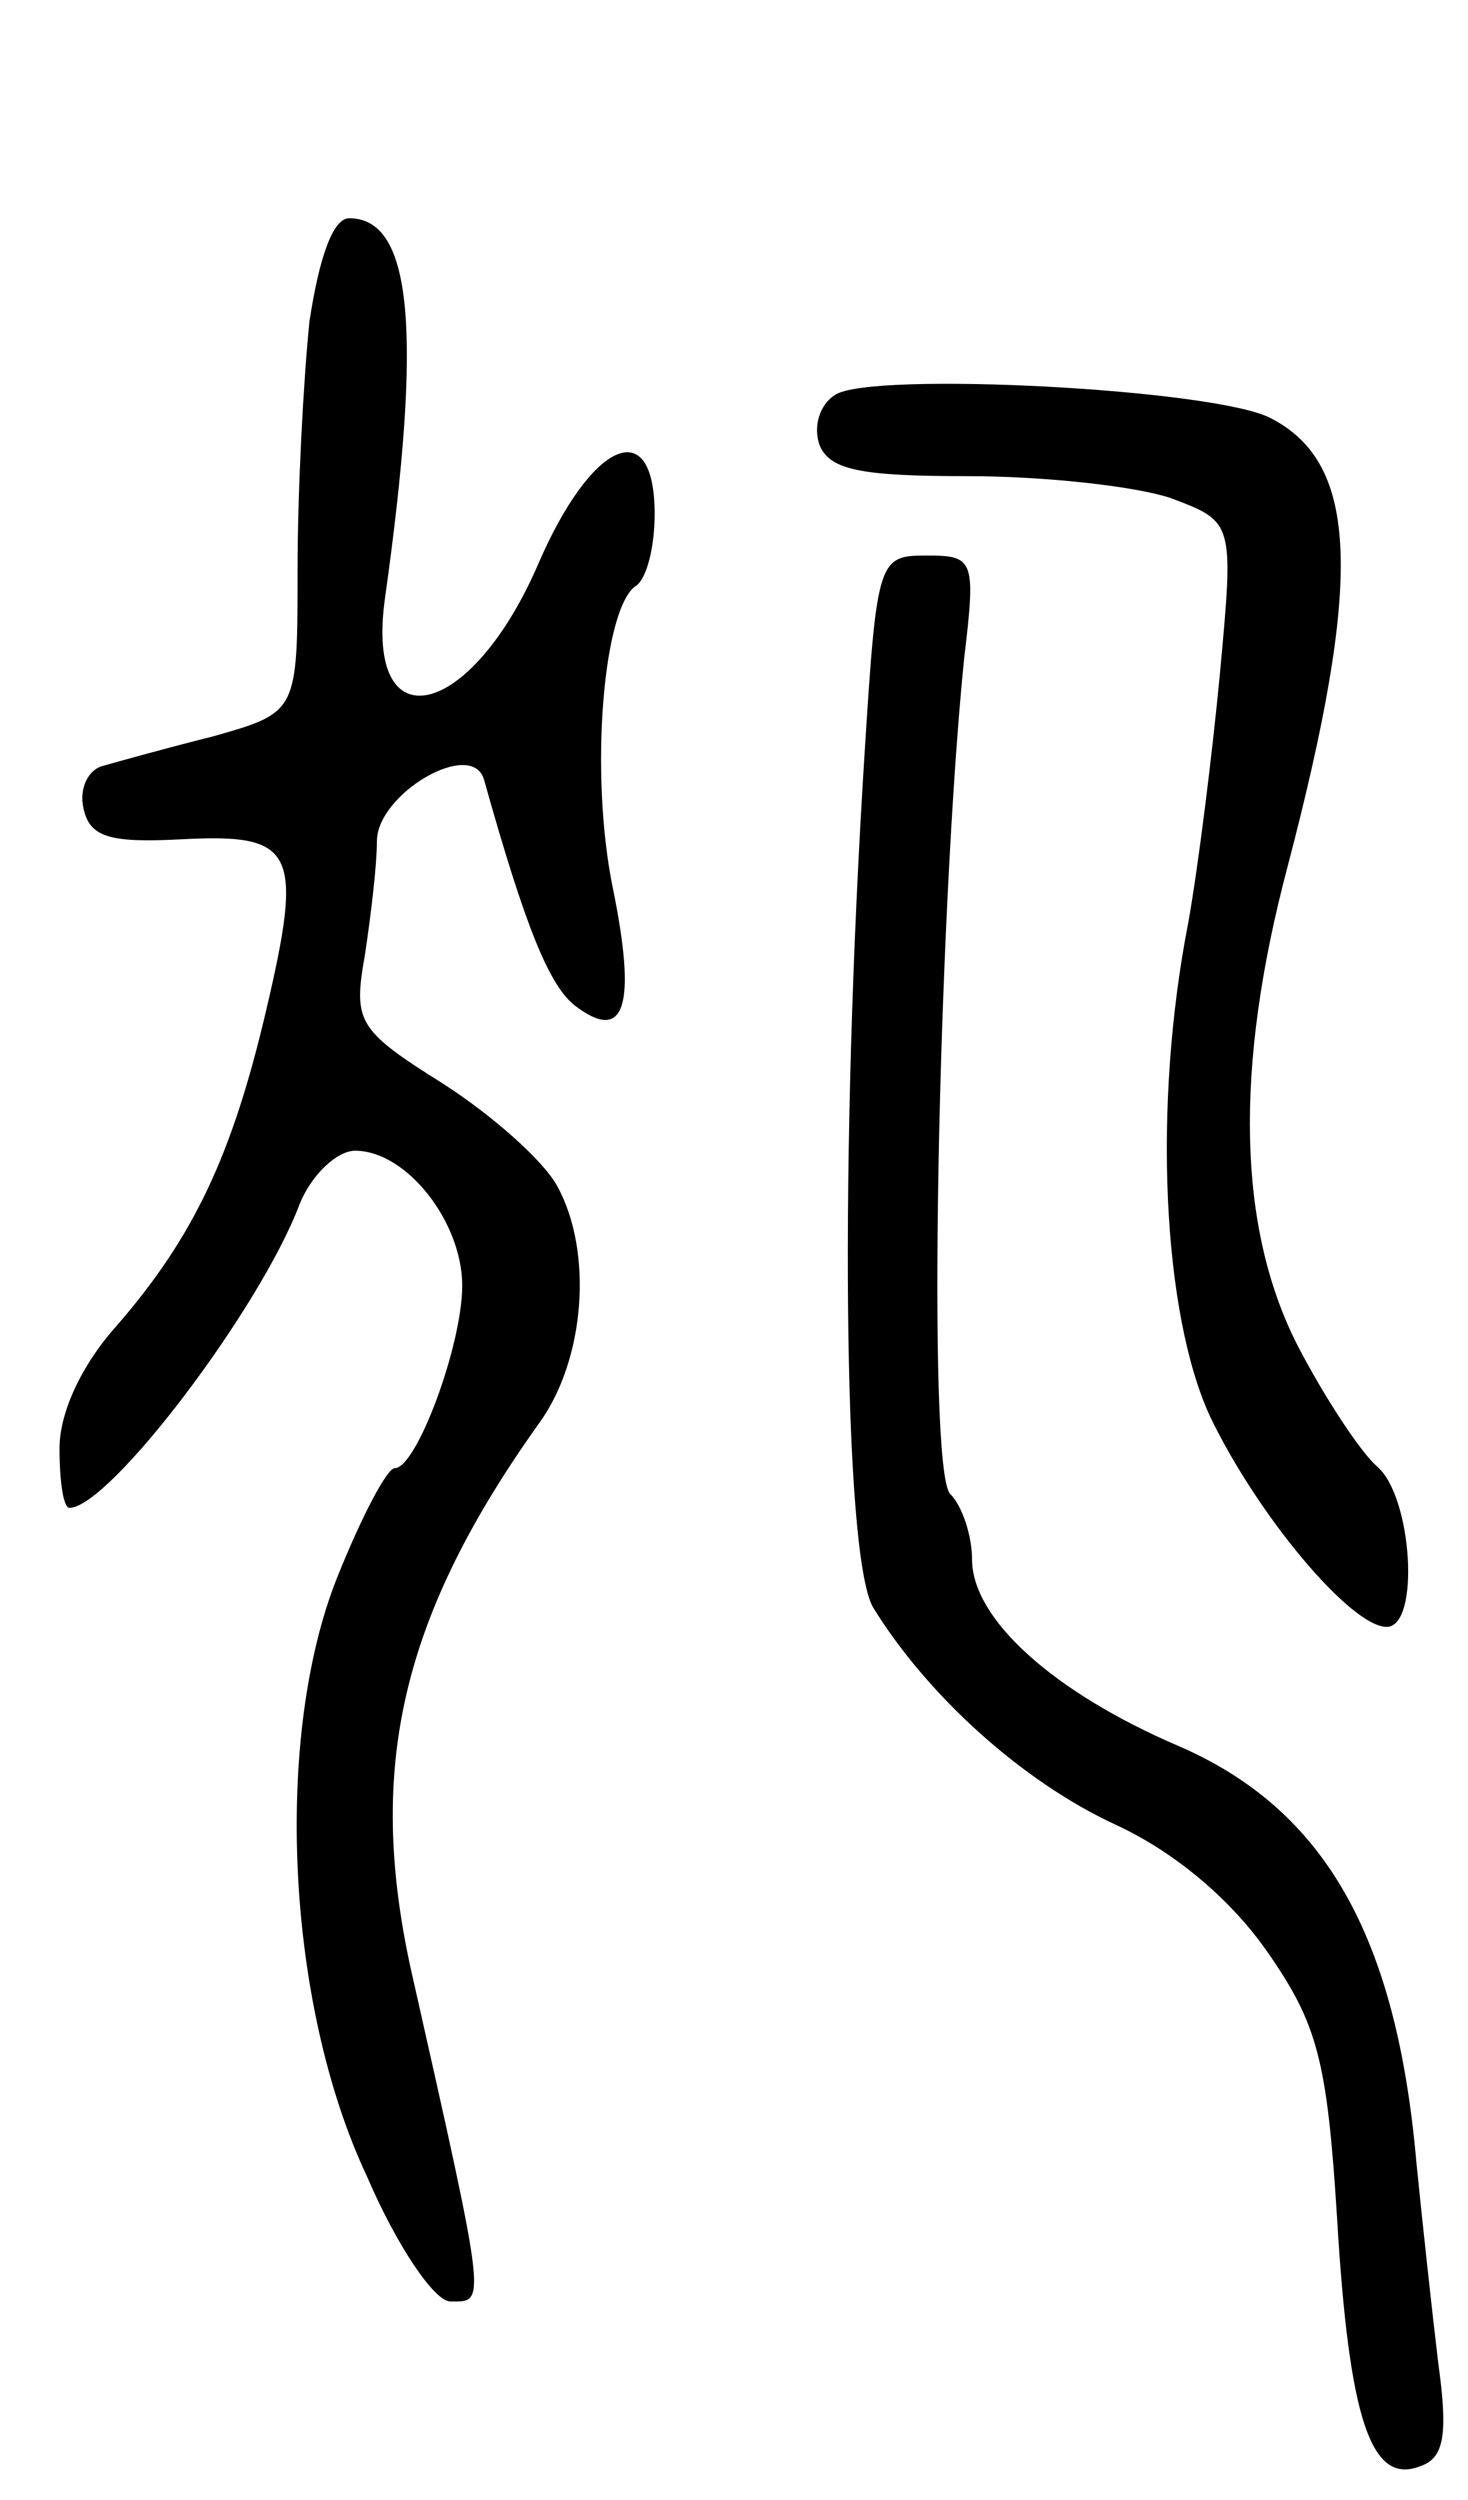 <svg version="1.0" xmlns="http://www.w3.org/2000/svg"
 width="74pt" height="126pt" viewBox="0 0 74 126"
 preserveAspectRatio="xMidYMid meet">
<g transform="translate(0,126) scale(0.1,-0.1)"
fill="#000000" stroke="none">
<path d="M156 1098 c-3 -29 -6 -85 -6 -125 0 -72 0 -72 -42 -84 -24 -6 -49
-13 -56 -15 -8 -2 -12 -12 -10 -21 3 -15 13 -18 50 -16 57 3 61 -6 42 -87 -17
-72 -36 -113 -75 -158 -18 -20 -29 -44 -29 -62 0 -17 2 -30 5 -30 20 0 96 100
116 153 6 15 19 27 28 27 26 0 54 -36 54 -68 0 -30 -23 -92 -34 -92 -4 0 -17
-25 -29 -55 -32 -80 -26 -215 15 -302 15 -35 34 -63 42 -63 18 0 19 -5 -20
168 -22 101 -5 177 65 275 23 32 27 86 9 119 -7 13 -33 36 -58 52 -43 27 -45
31 -39 65 3 20 6 45 6 57 0 24 48 52 54 31 21 -75 33 -104 46 -114 25 -19 31
0 19 59 -12 58 -5 143 12 153 5 4 9 19 9 36 0 51 -32 37 -59 -26 -34 -78 -87
-90 -77 -17 19 135 14 192 -18 192 -8 0 -15 -19 -20 -52z"/>
<path d="M421 1061 c-8 -5 -11 -16 -8 -25 5 -13 21 -16 75 -16 38 0 84 -5 102
-11 32 -12 32 -12 25 -88 -4 -42 -11 -98 -16 -126 -18 -92 -13 -197 11 -249
24 -50 71 -106 89 -106 17 0 13 66 -5 81 -8 7 -26 34 -40 61 -30 59 -32 139
-5 241 38 145 36 203 -8 226 -27 15 -202 24 -220 12z"/>
<path d="M436 883 c-13 -203 -11 -406 4 -433 27 -44 75 -88 123 -110 30 -14
58 -38 76 -64 25 -36 30 -54 35 -134 6 -101 17 -135 42 -125 12 4 14 16 9 52
-3 25 -8 71 -11 101 -10 114 -46 178 -120 210 -63 27 -104 64 -104 94 0 12 -5
27 -11 33 -12 12 -6 292 7 421 6 50 5 52 -19 52 -24 0 -25 -2 -31 -97z"/>
</g>
</svg>
